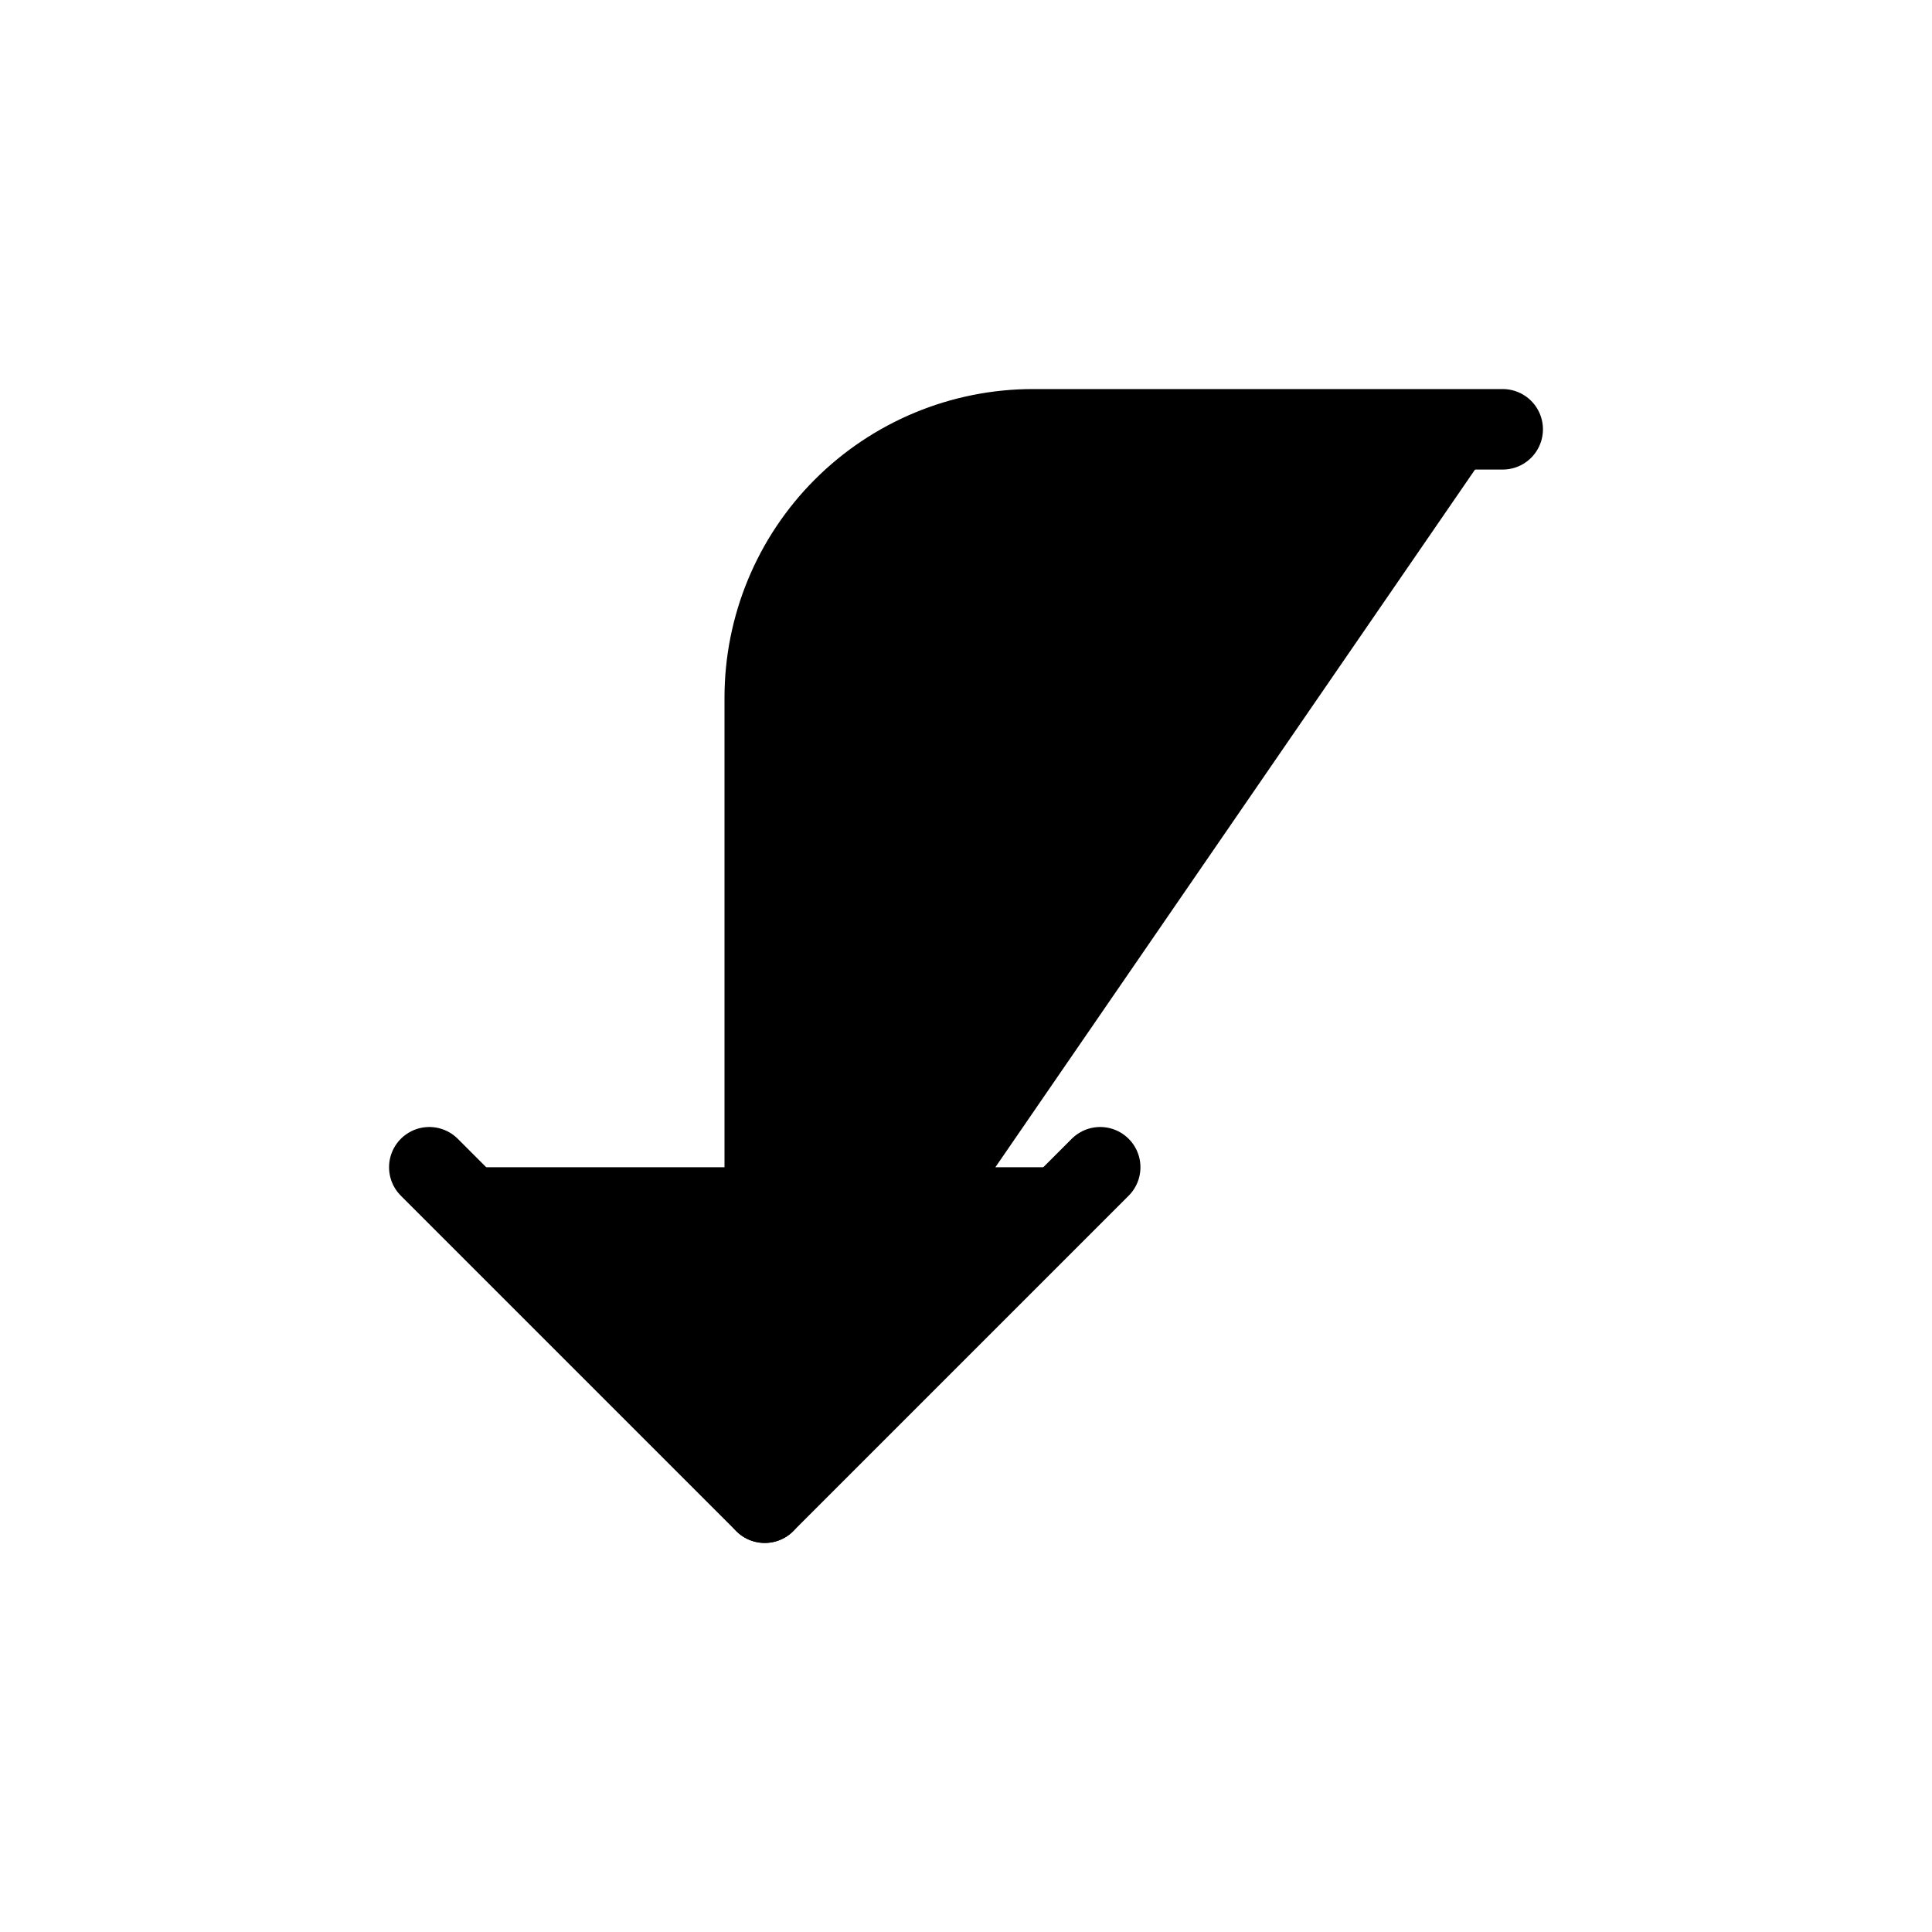 <svg viewBox="0 0 24 24" xmlns="http://www.w3.org/2000/svg">
<path fill="currentColor" stroke="currentColor" stroke-linecap="round" stroke-linejoin="round" d="M13.667 14.5L9.5 18.667L5.333 14.5"/>
<path fill="currentColor" stroke="currentColor" stroke-linecap="round" stroke-linejoin="round" d="M18.667 5.333H12.833C11.949 5.333 11.101 5.685 10.476 6.31C9.851 6.935 9.5 7.783 9.5 8.667V18.667"/>
</svg>
